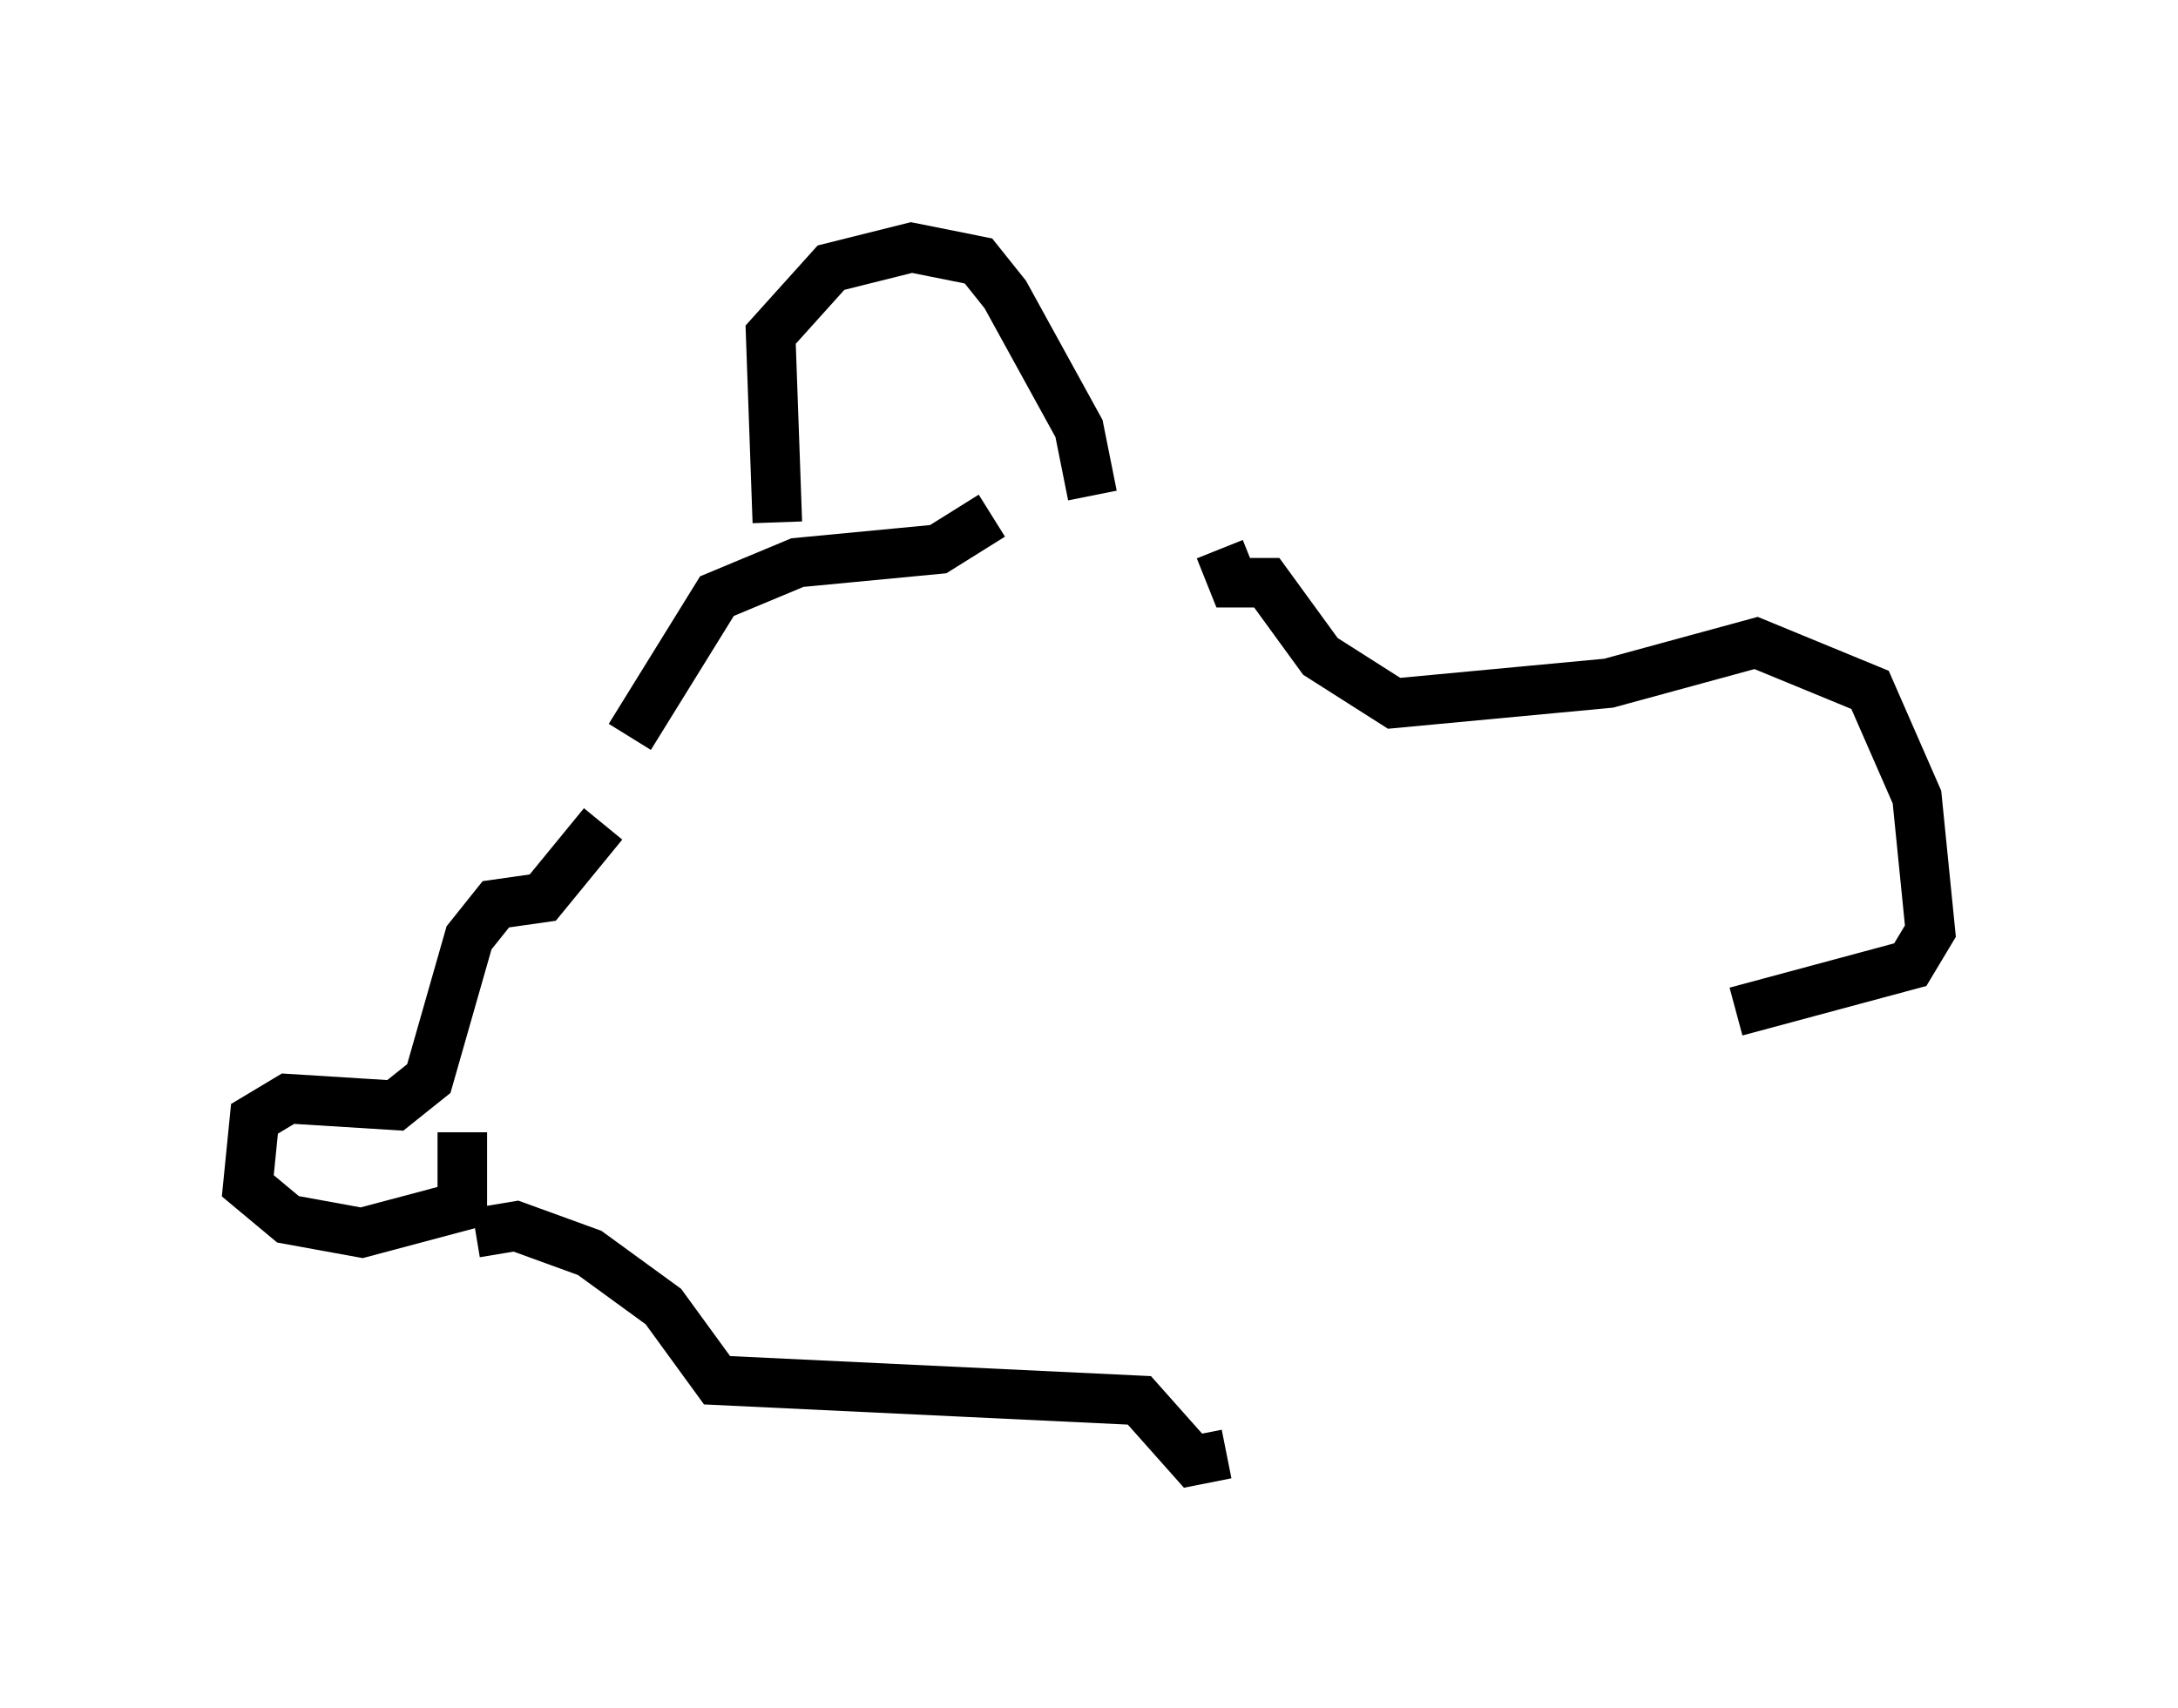 <?xml version="1.0" encoding="utf-8" ?>
<svg baseProfile="full" height="34.492" version="1.1" width="43.964" xmlns="http://www.w3.org/2000/svg" xmlns:ev="http://www.w3.org/2001/xml-events" xmlns:xlink="http://www.w3.org/1999/xlink"><defs /><rect fill="white" height="34.492" width="43.964" x="0" y="0" /><path d="M12.442, 16.231 m0.271, -1.353 l1.759, -2.842 1.624, -0.677 l2.842, -0.271 1.083, -0.677 m-4.33, 0.135 l-0.135, -3.789 1.218, -1.353 l1.624, -0.406 1.353, 0.271 l0.541, 0.677 1.488, 2.706 l0.271, 1.353 m2.571, 1.083 l0.271, 0.677 0.677, 0.0 l1.083, 1.488 1.488, 0.947 l4.33, -0.406 2.977, -0.812 l2.3, 0.947 0.947, 2.165 l0.271, 2.706 -0.406, 0.677 l-3.518, 0.947 m-22.868, -3.789 l-1.218, 1.488 -0.947, 0.135 l-0.541, 0.677 -0.812, 2.842 l-0.677, 0.541 -2.165, -0.135 l-0.677, 0.406 -0.135, 1.353 l0.812, 0.677 1.488, 0.271 l2.03, -0.541 0.0, -1.488 m0.271, 2.03 l0.812, -0.135 1.488, 0.541 l1.488, 1.083 1.083, 1.488 l8.525, 0.406 1.083, 1.218 l0.677, -0.135 " fill="none" stroke="black" stroke-width="1" /></svg>